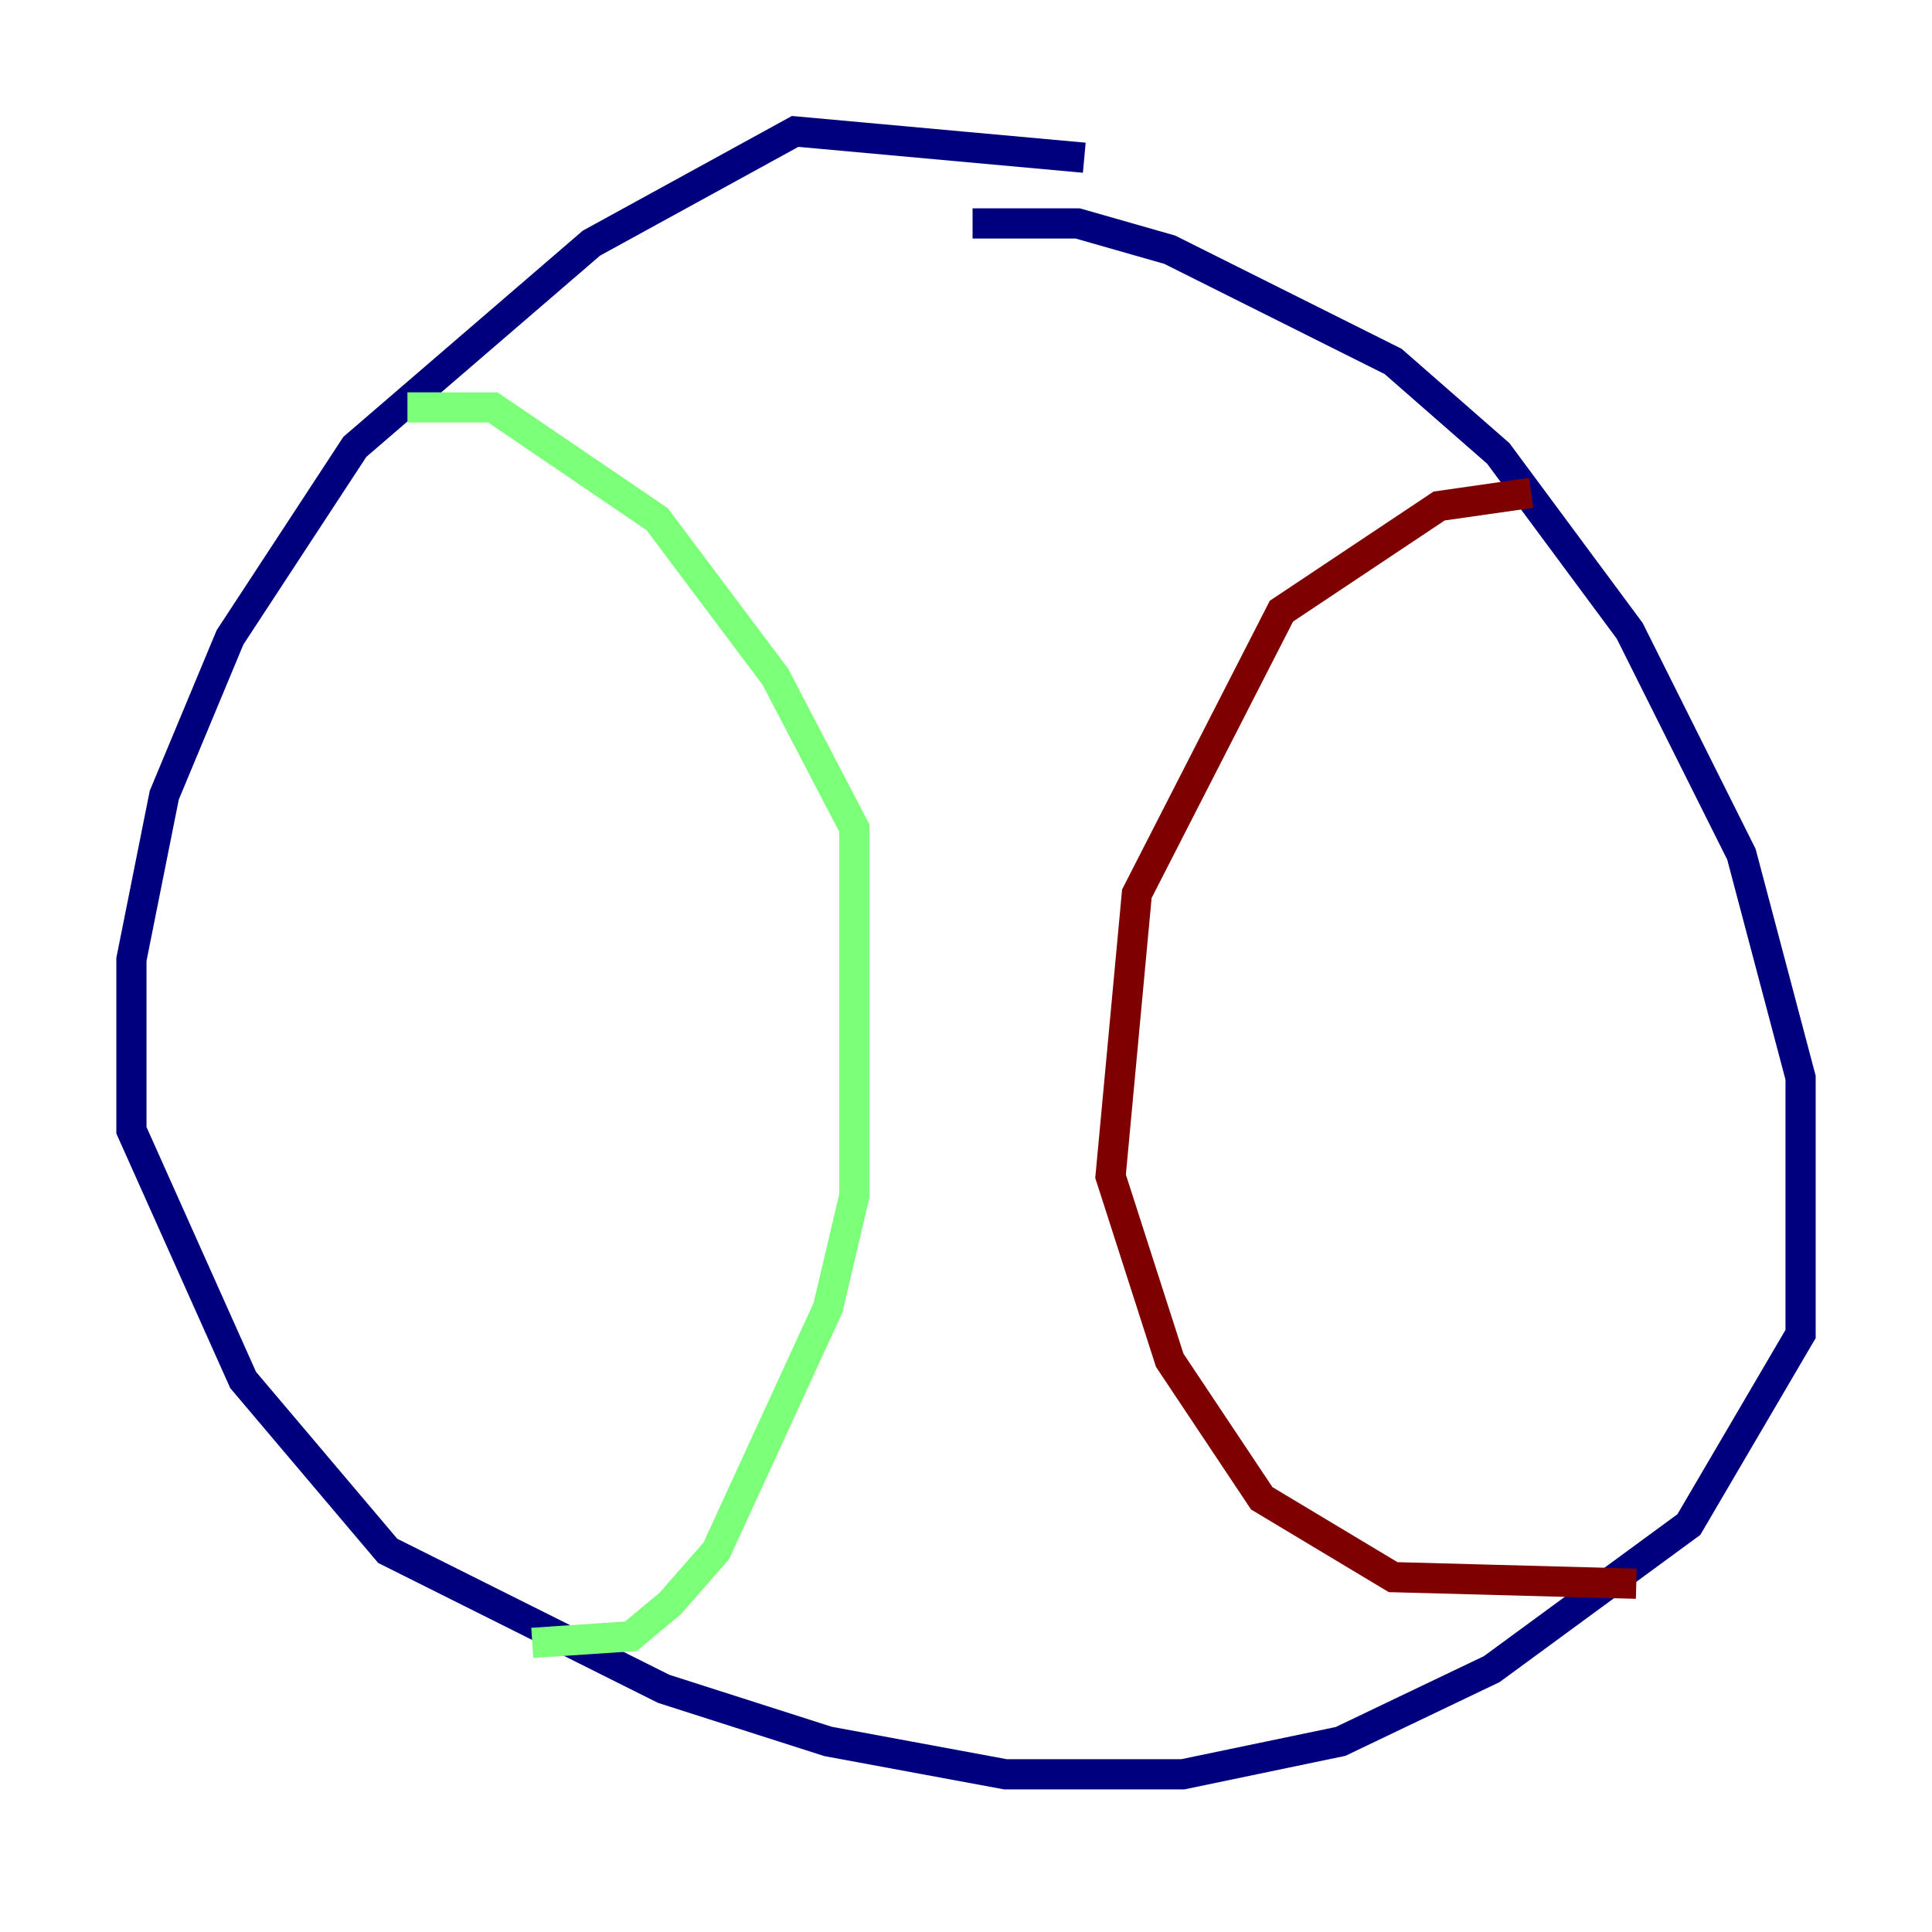 <?xml version="1.0" encoding="utf-8" ?>
<svg baseProfile="tiny" height="128" version="1.2" viewBox="0,0,128,128" width="128" xmlns="http://www.w3.org/2000/svg" xmlns:ev="http://www.w3.org/2001/xml-events" xmlns:xlink="http://www.w3.org/1999/xlink"><defs /><polyline fill="none" points="71.837,10.449 52.68,8.707 39.184,16.109 23.51,29.605 15.238,42.231 10.884,52.68 8.707,63.565 8.707,74.884 16.109,91.429 25.687,102.748 43.973,111.891 54.857,115.374 66.612,117.551 78.367,117.551 88.816,115.374 98.83,110.585 111.891,101.007 119.293,88.381 119.293,71.401 115.374,56.599 107.973,41.796 99.265,30.041 92.299,23.946 77.497,16.544 71.401,14.803 64.435,14.803" stroke="#00007f" stroke-width="2" /><polyline fill="none" points="26.993,26.993 32.653,26.993 43.537,34.395 51.374,44.843 56.599,54.857 56.599,79.238 54.857,86.639 47.456,102.748 44.408,106.231 41.796,108.408 35.265,108.844" stroke="#7cff79" stroke-width="2" /><polyline fill="none" points="101.442,32.653 95.347,33.524 84.898,40.49 75.32,59.211 73.578,77.932 77.497,90.122 83.592,99.265 92.299,104.49 108.408,104.925" stroke="#7f0000" stroke-width="2" /></svg>